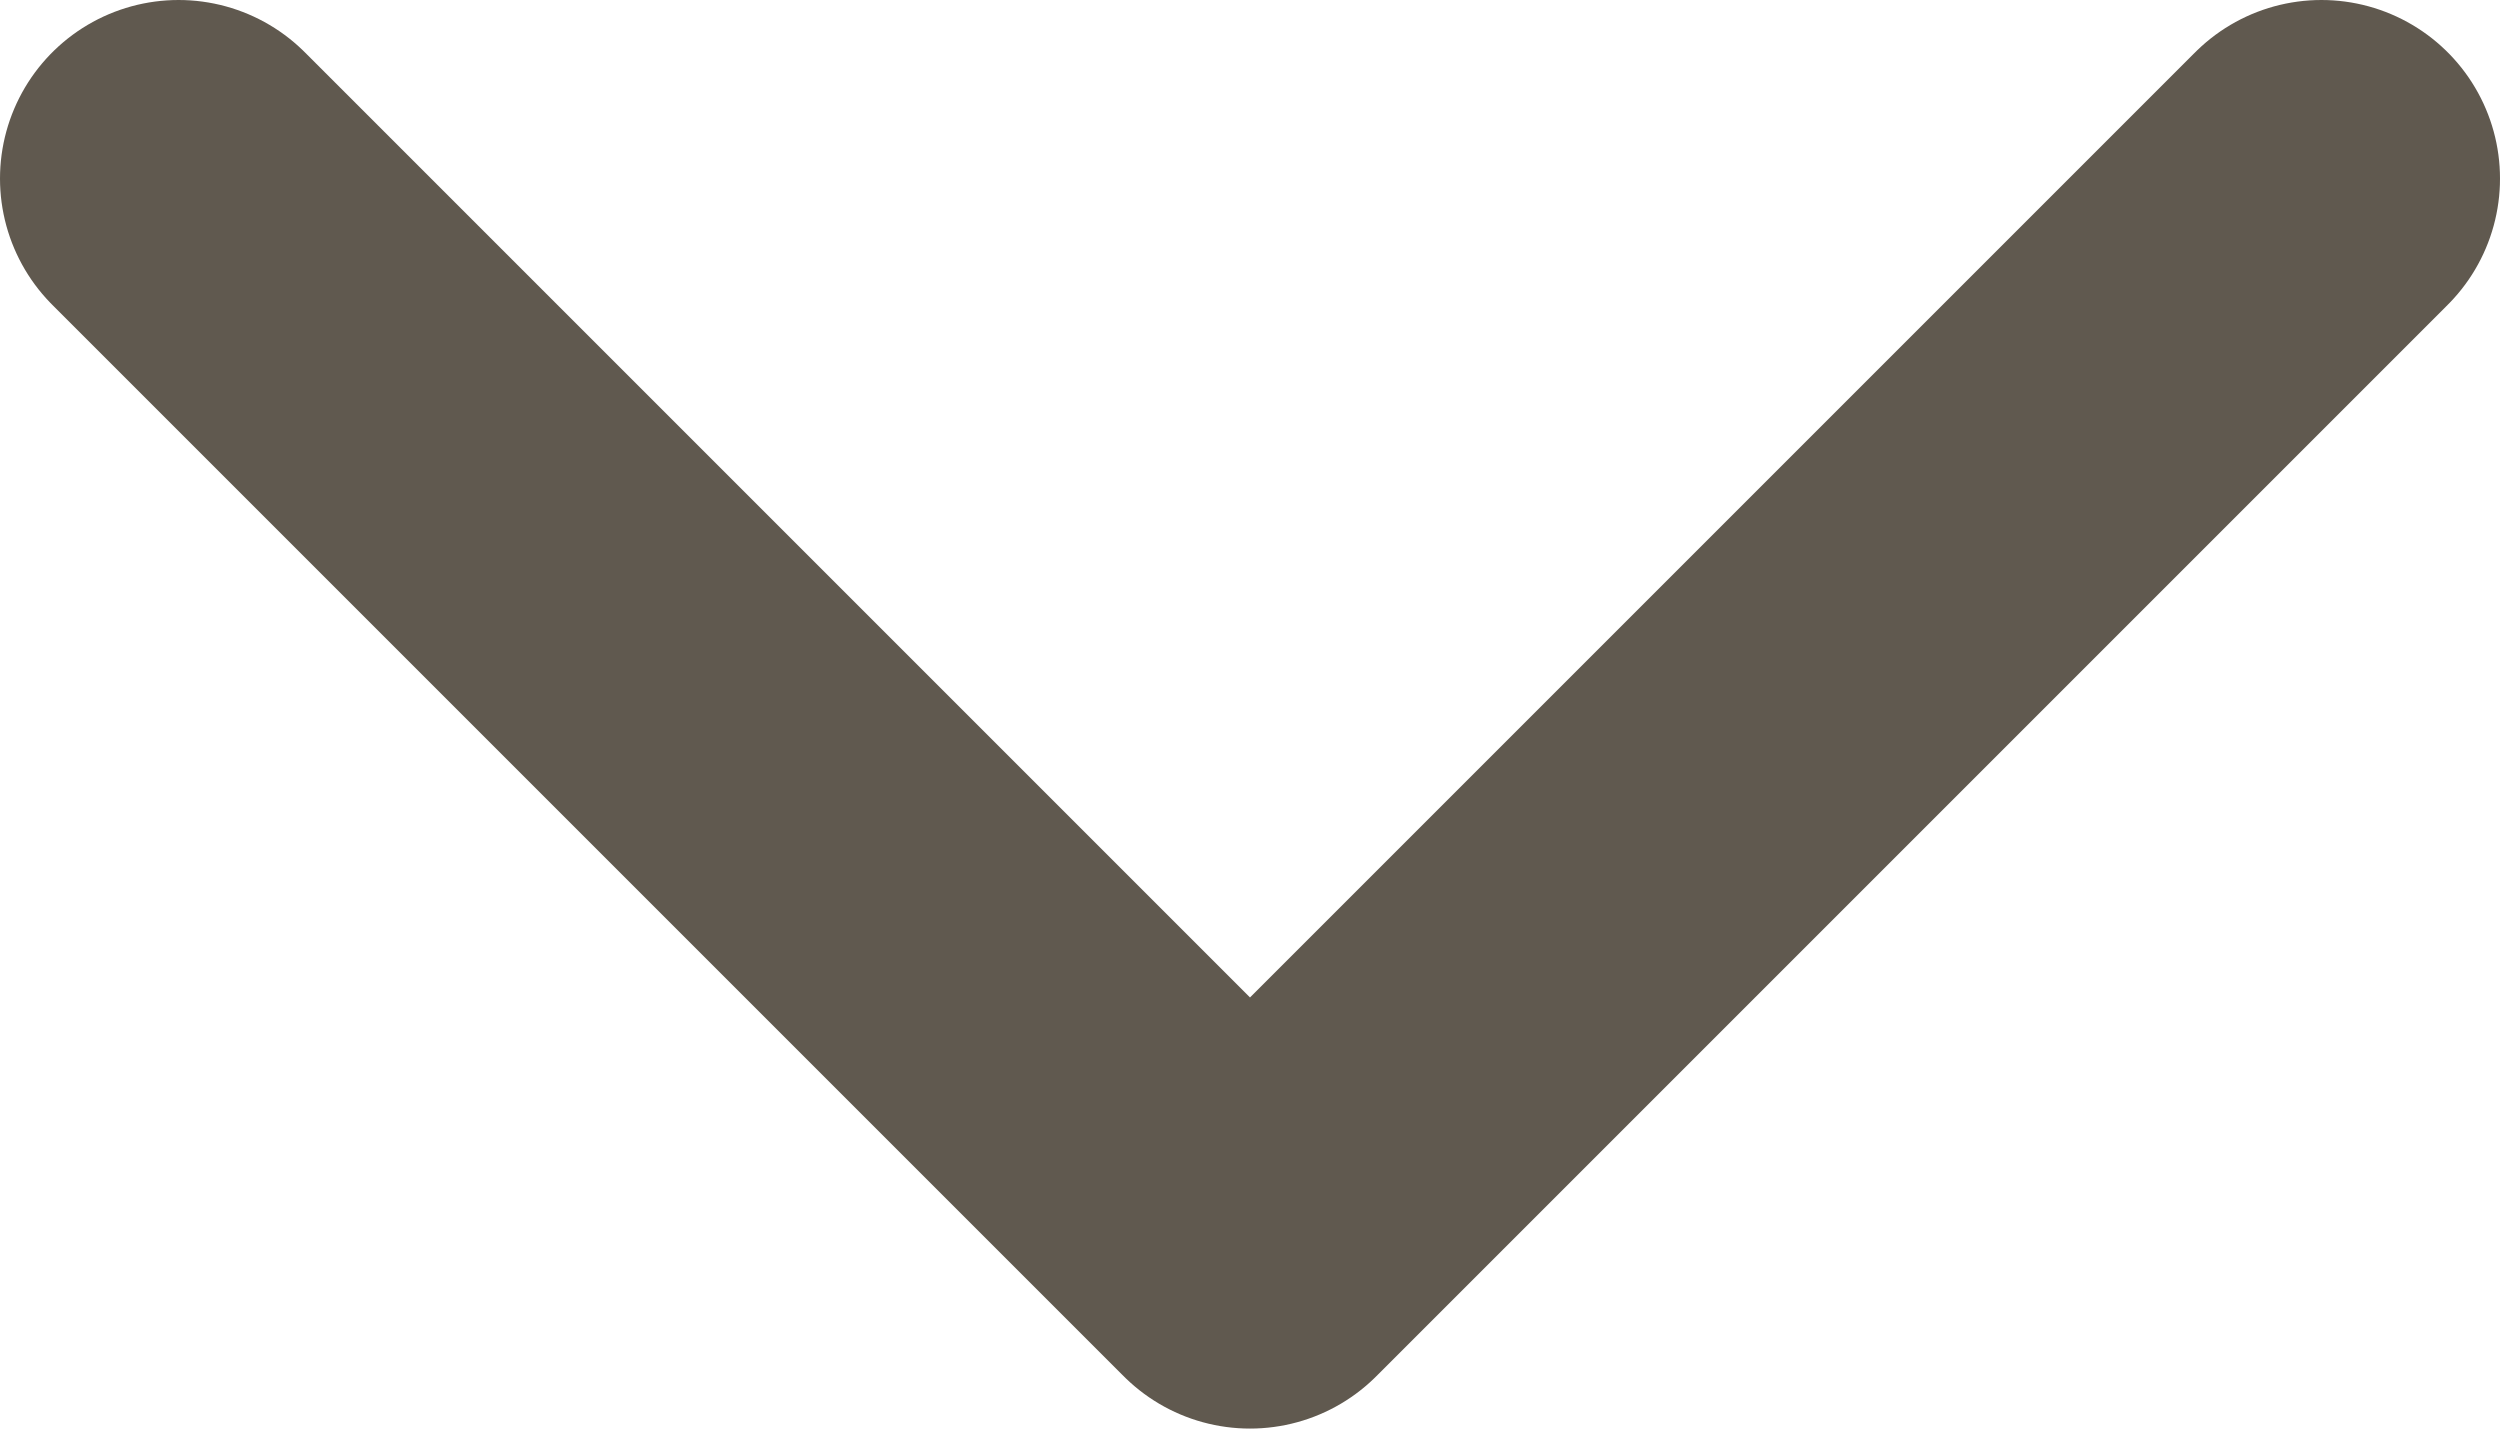 <svg width="14" height="8" viewBox="0 0 14 8" fill="none" xmlns="http://www.w3.org/2000/svg">
<path d="M1 1L7 7L13 1" stroke="#60594F" stroke-width="2" stroke-linecap="round" stroke-linejoin="round"/>
</svg>
